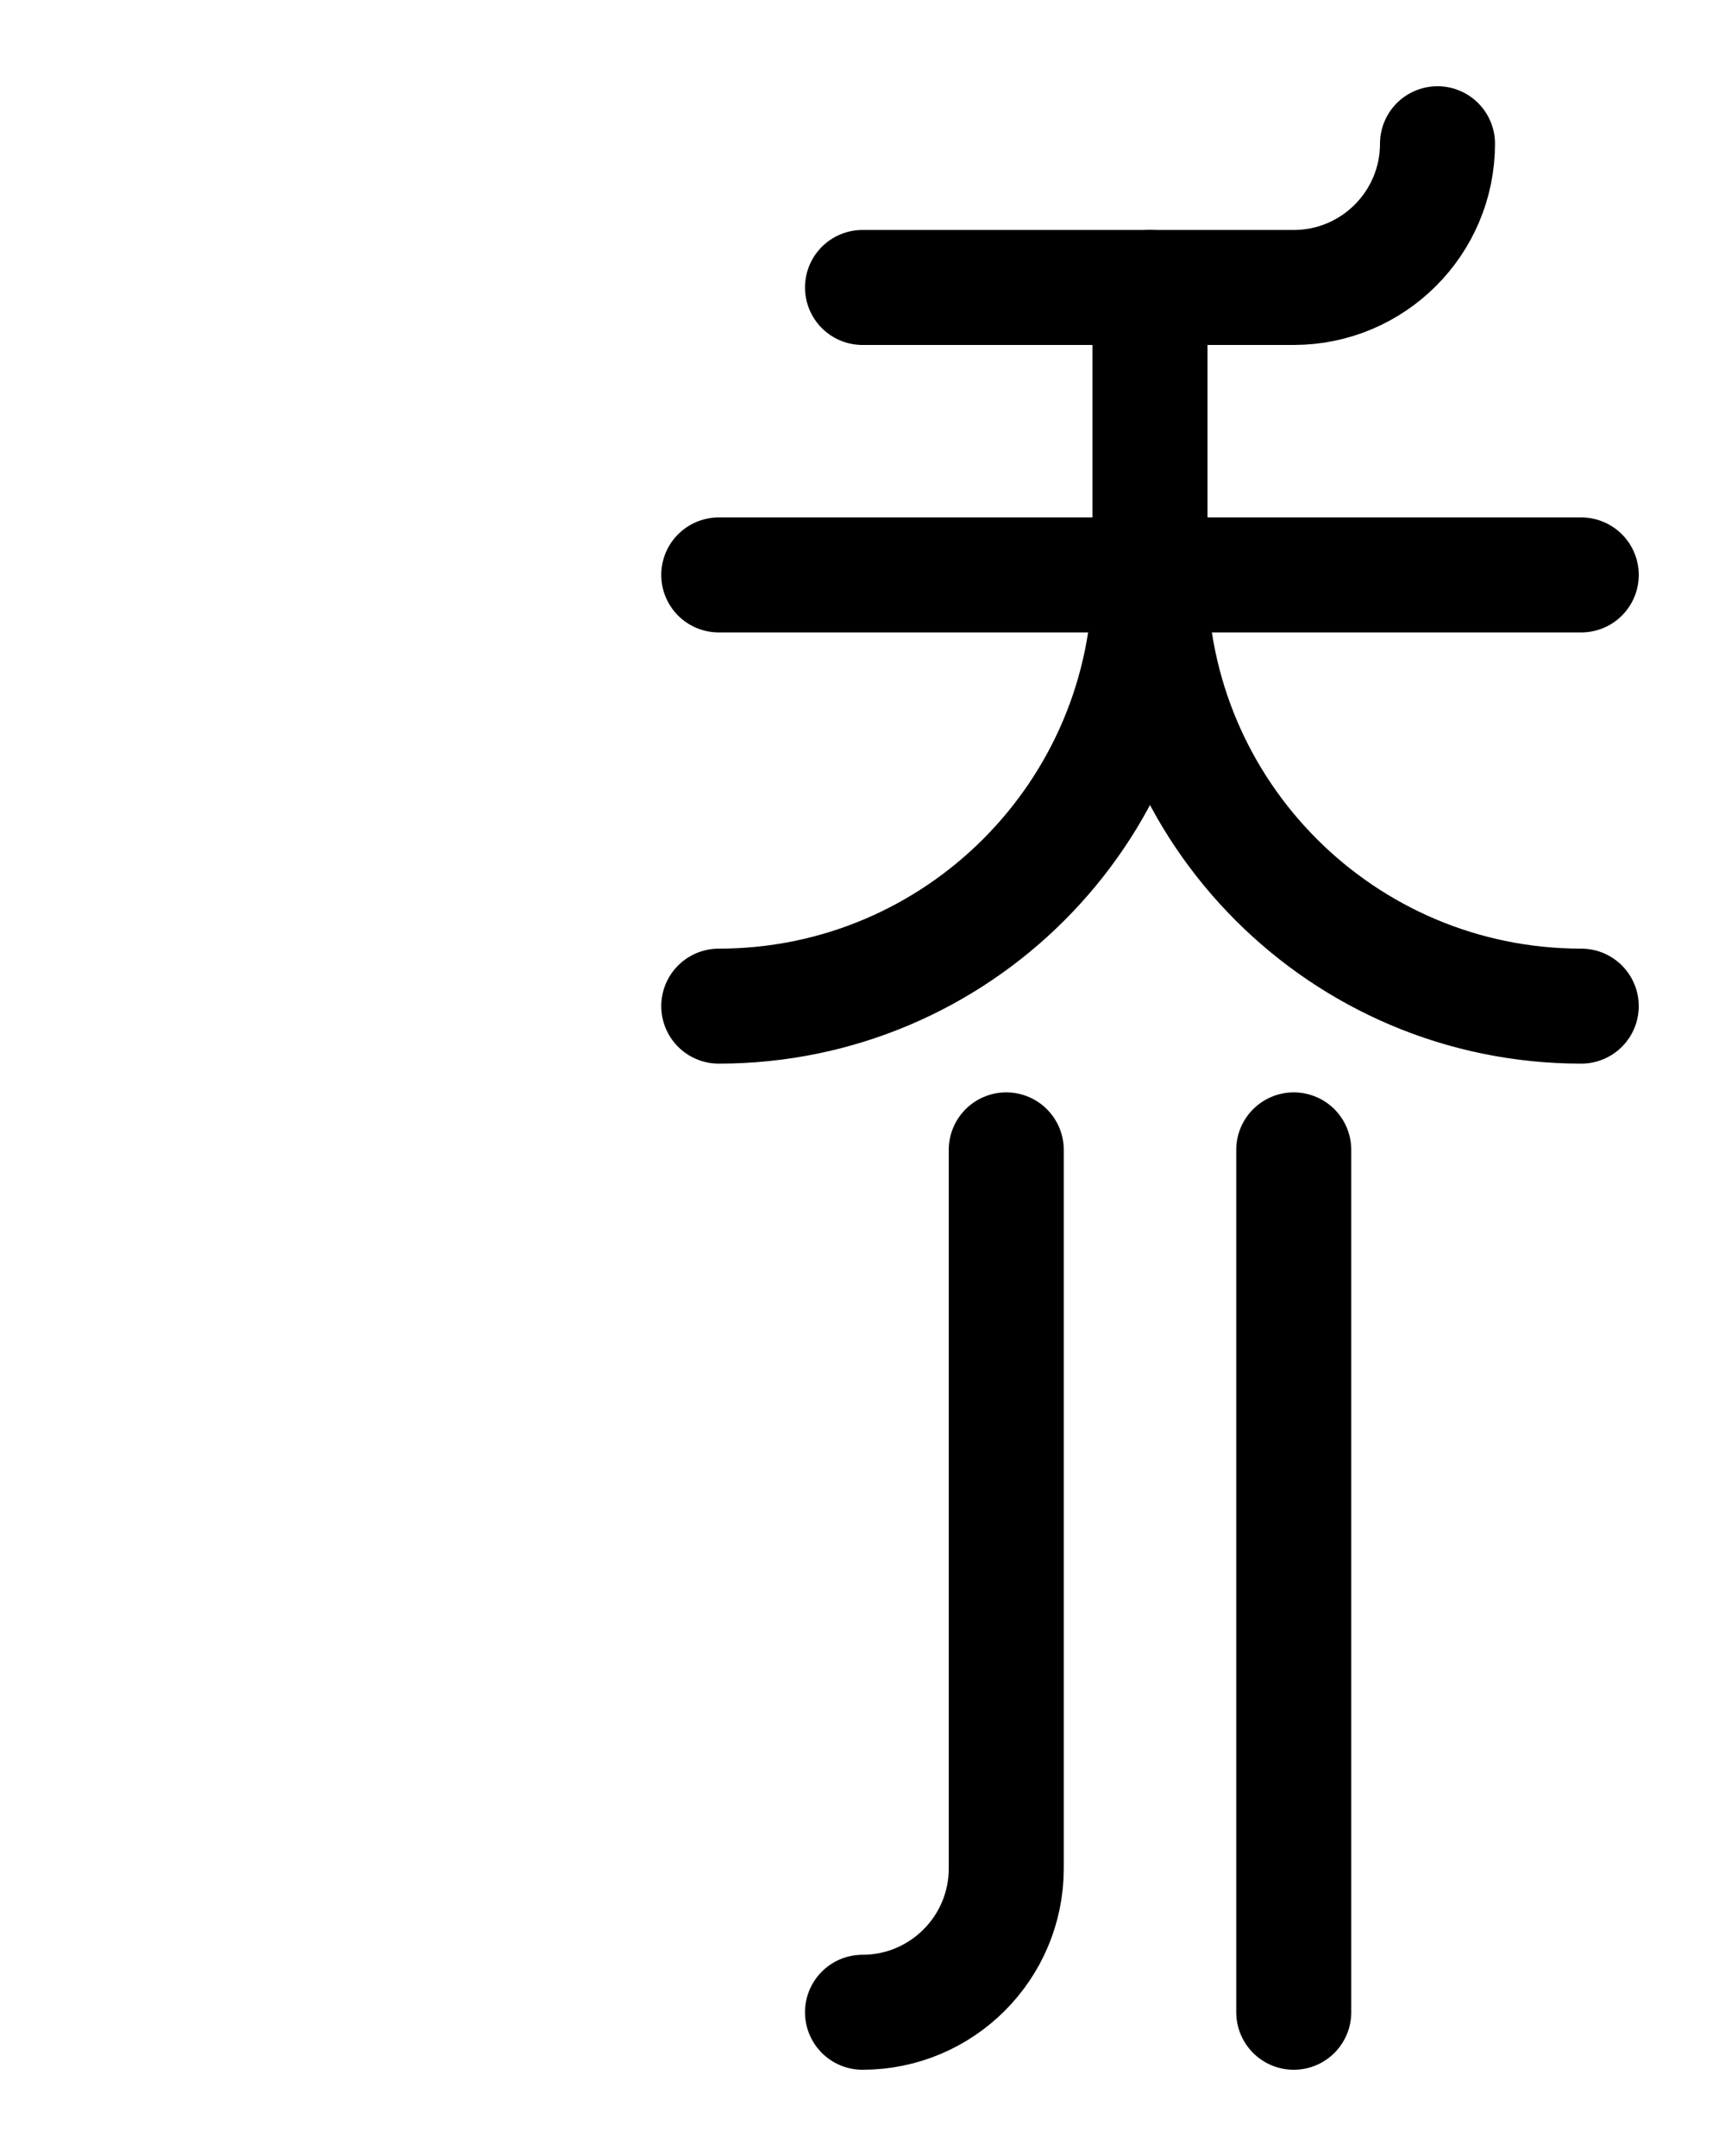 <?xml version="1.0" encoding="utf-8"?>
<!-- Generator: Adobe Illustrator 26.0.0, SVG Export Plug-In . SVG Version: 6.00 Build 0)  -->
<svg version="1.1" id="图层_1" xmlns="http://www.w3.org/2000/svg" xmlns:xlink="http://www.w3.org/1999/xlink" x="0px" y="0px"
	 viewBox="0 0 720 900" style="enable-background:new 0 0 720 900;" xml:space="preserve">
<style type="text/css">
	.st0{fill:none;stroke:#000000;stroke-width:48;stroke-linecap:round;stroke-linejoin:round;stroke-miterlimit:10;}
</style>
<path class="st0" d="M480,120v120c0,99.4-80.6,180-180,180"/>
<line class="st0" x1="660" y1="240" x2="300" y2="240"/>
<path class="st0" d="M480,240c0,99.4,80.6,180,180,180"/>
<path class="st0" d="M600,60c0,33.1-26.9,60-60,60H360"/>
<path class="st0" d="M420,480v300c0,33.1-26.9,60-60,60"/>
<line class="st0" x1="540" y1="480" x2="540" y2="840"/>
</svg>
